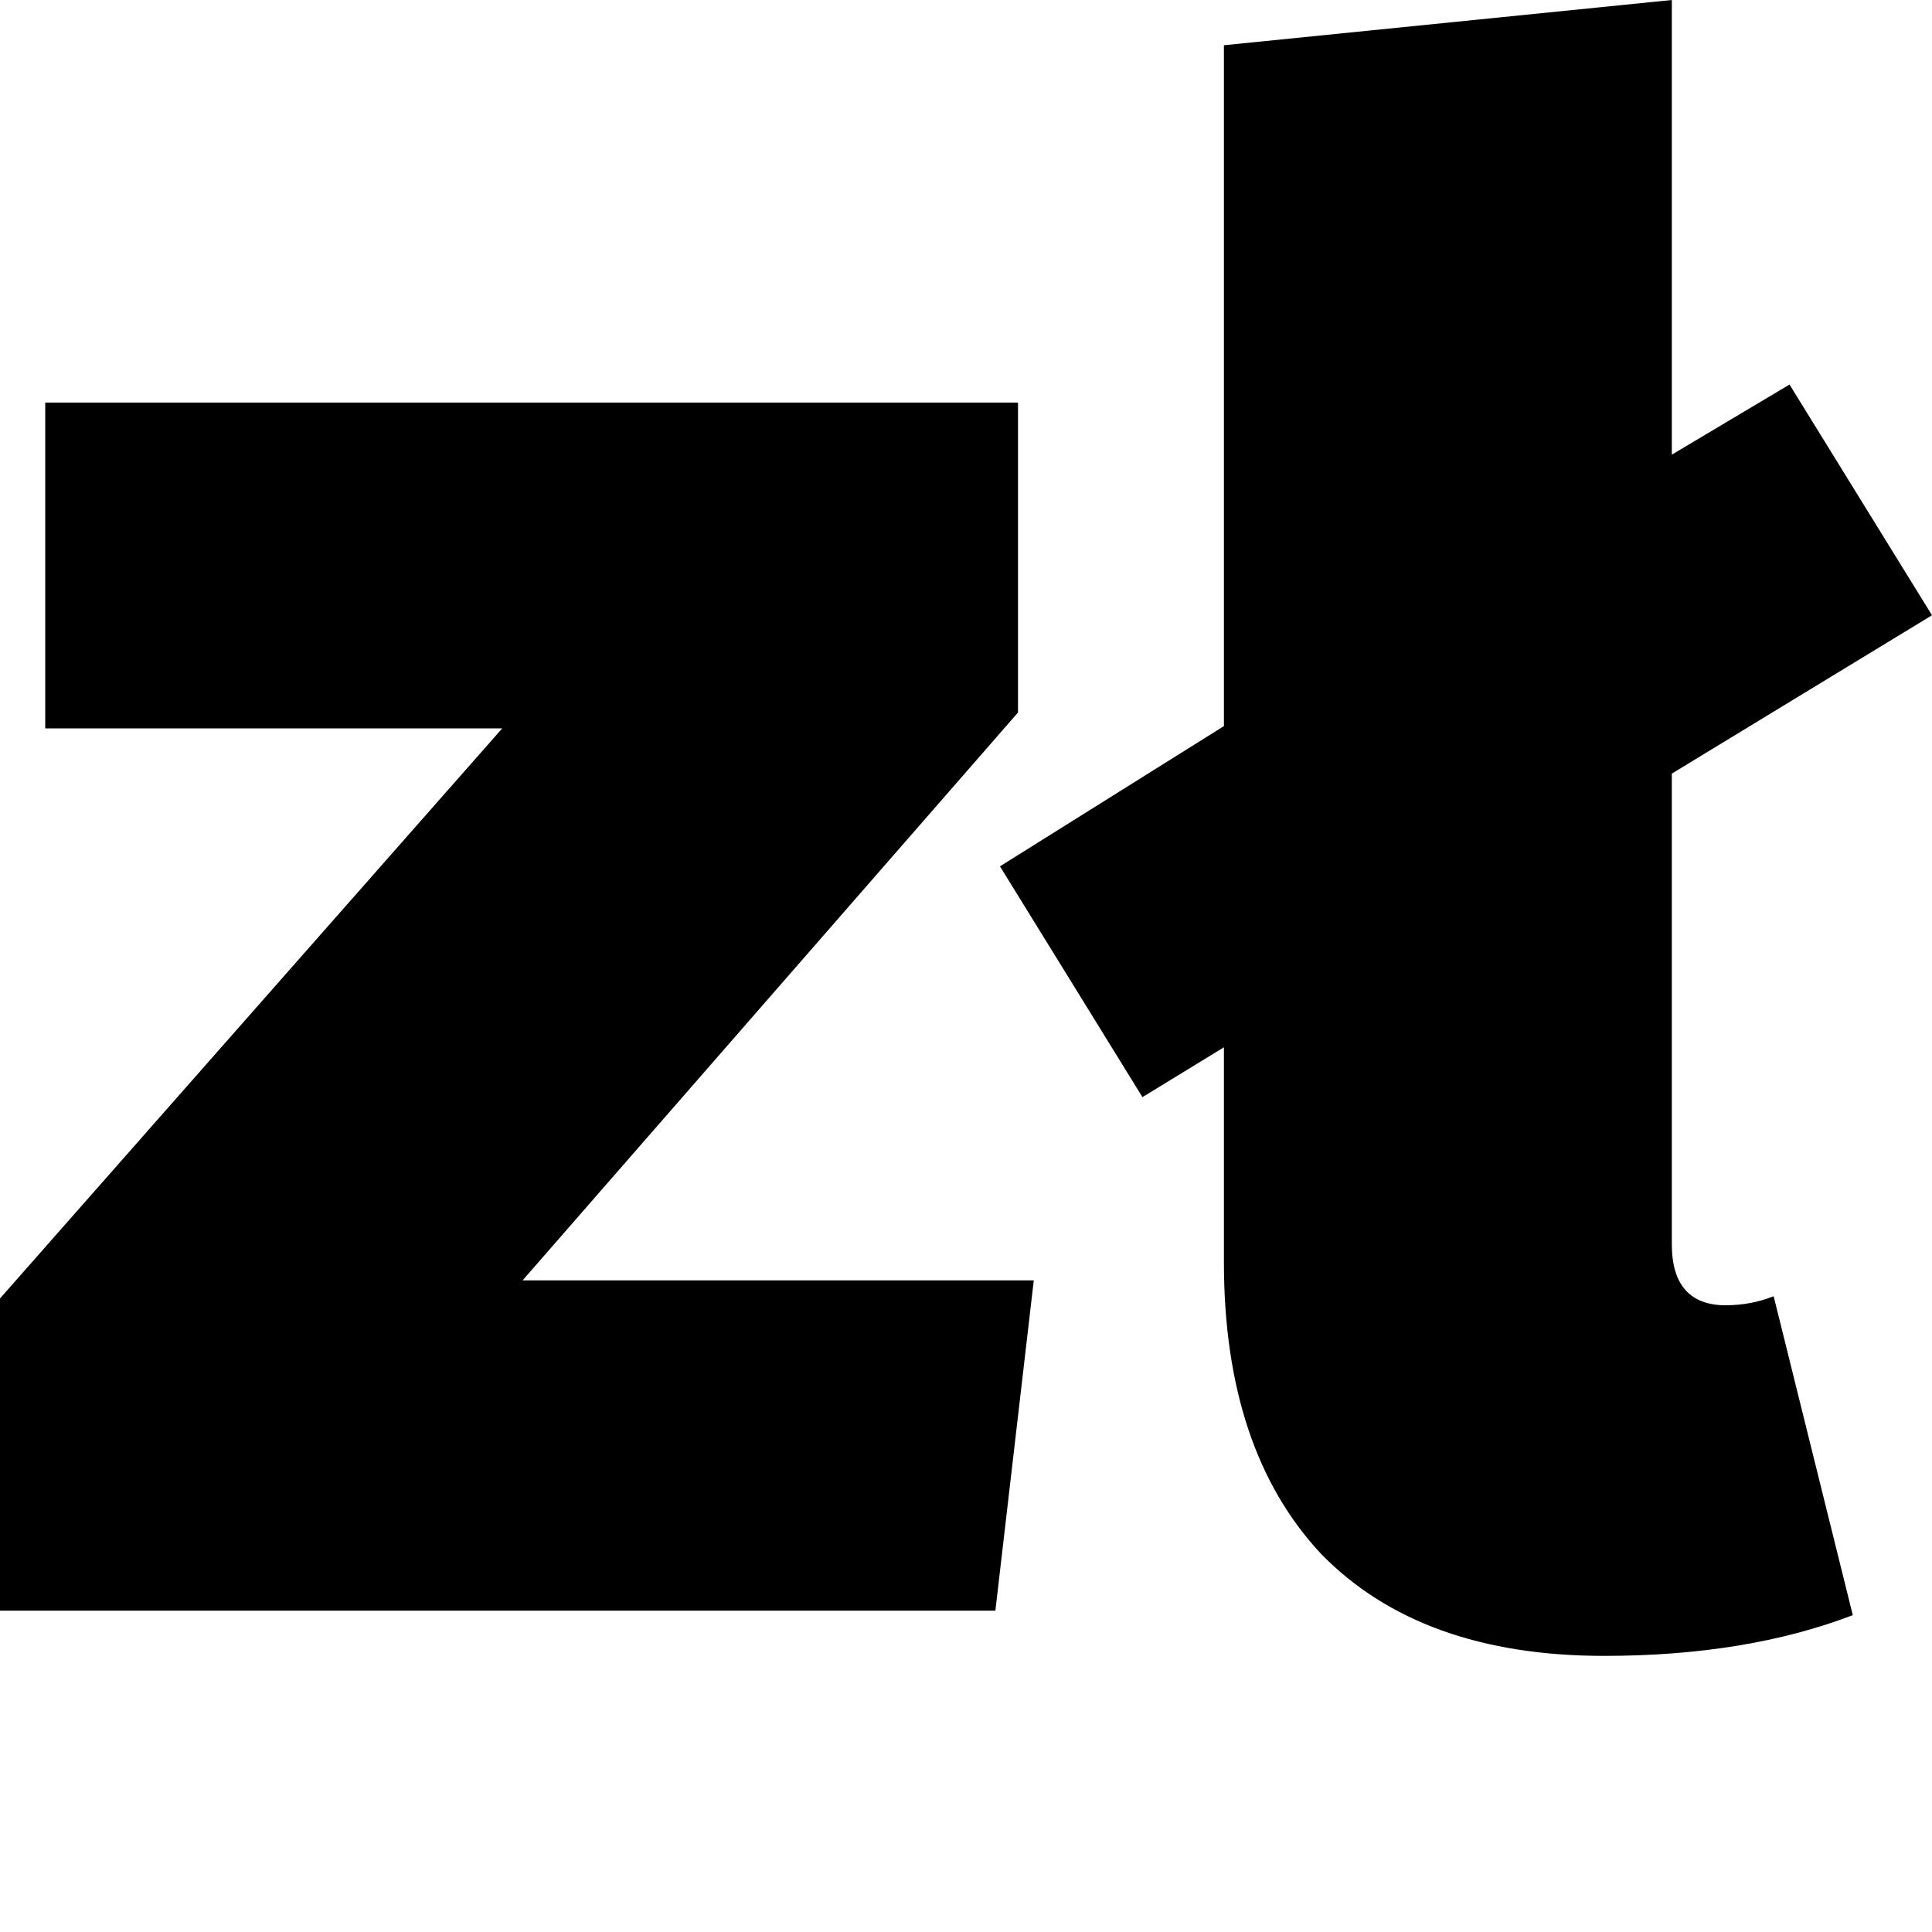 <svg viewBox="0 0 24 24" xmlns="http://www.w3.org/2000/svg"><path d="M12.646 5.001v3.85l-6.154 7.054h6.35l-.477 4.103H0V16.13l6.239-7.082H.562V5.001h12.084Z"/><path d="M21.443 16.214c.206 0 .402-.037.59-.112l.983 3.962c-.88.337-1.91.506-3.09.506-1.518 0-2.69-.422-3.513-1.265-.806-.861-1.209-2.07-1.209-3.625v-2.67l-1.012.619-1.77-2.867 2.782-1.742V.562L20.768 0v5.648l1.462-.871L24 7.643 20.768 9.61v5.845c0 .506.225.76.675.76Z"/></svg>